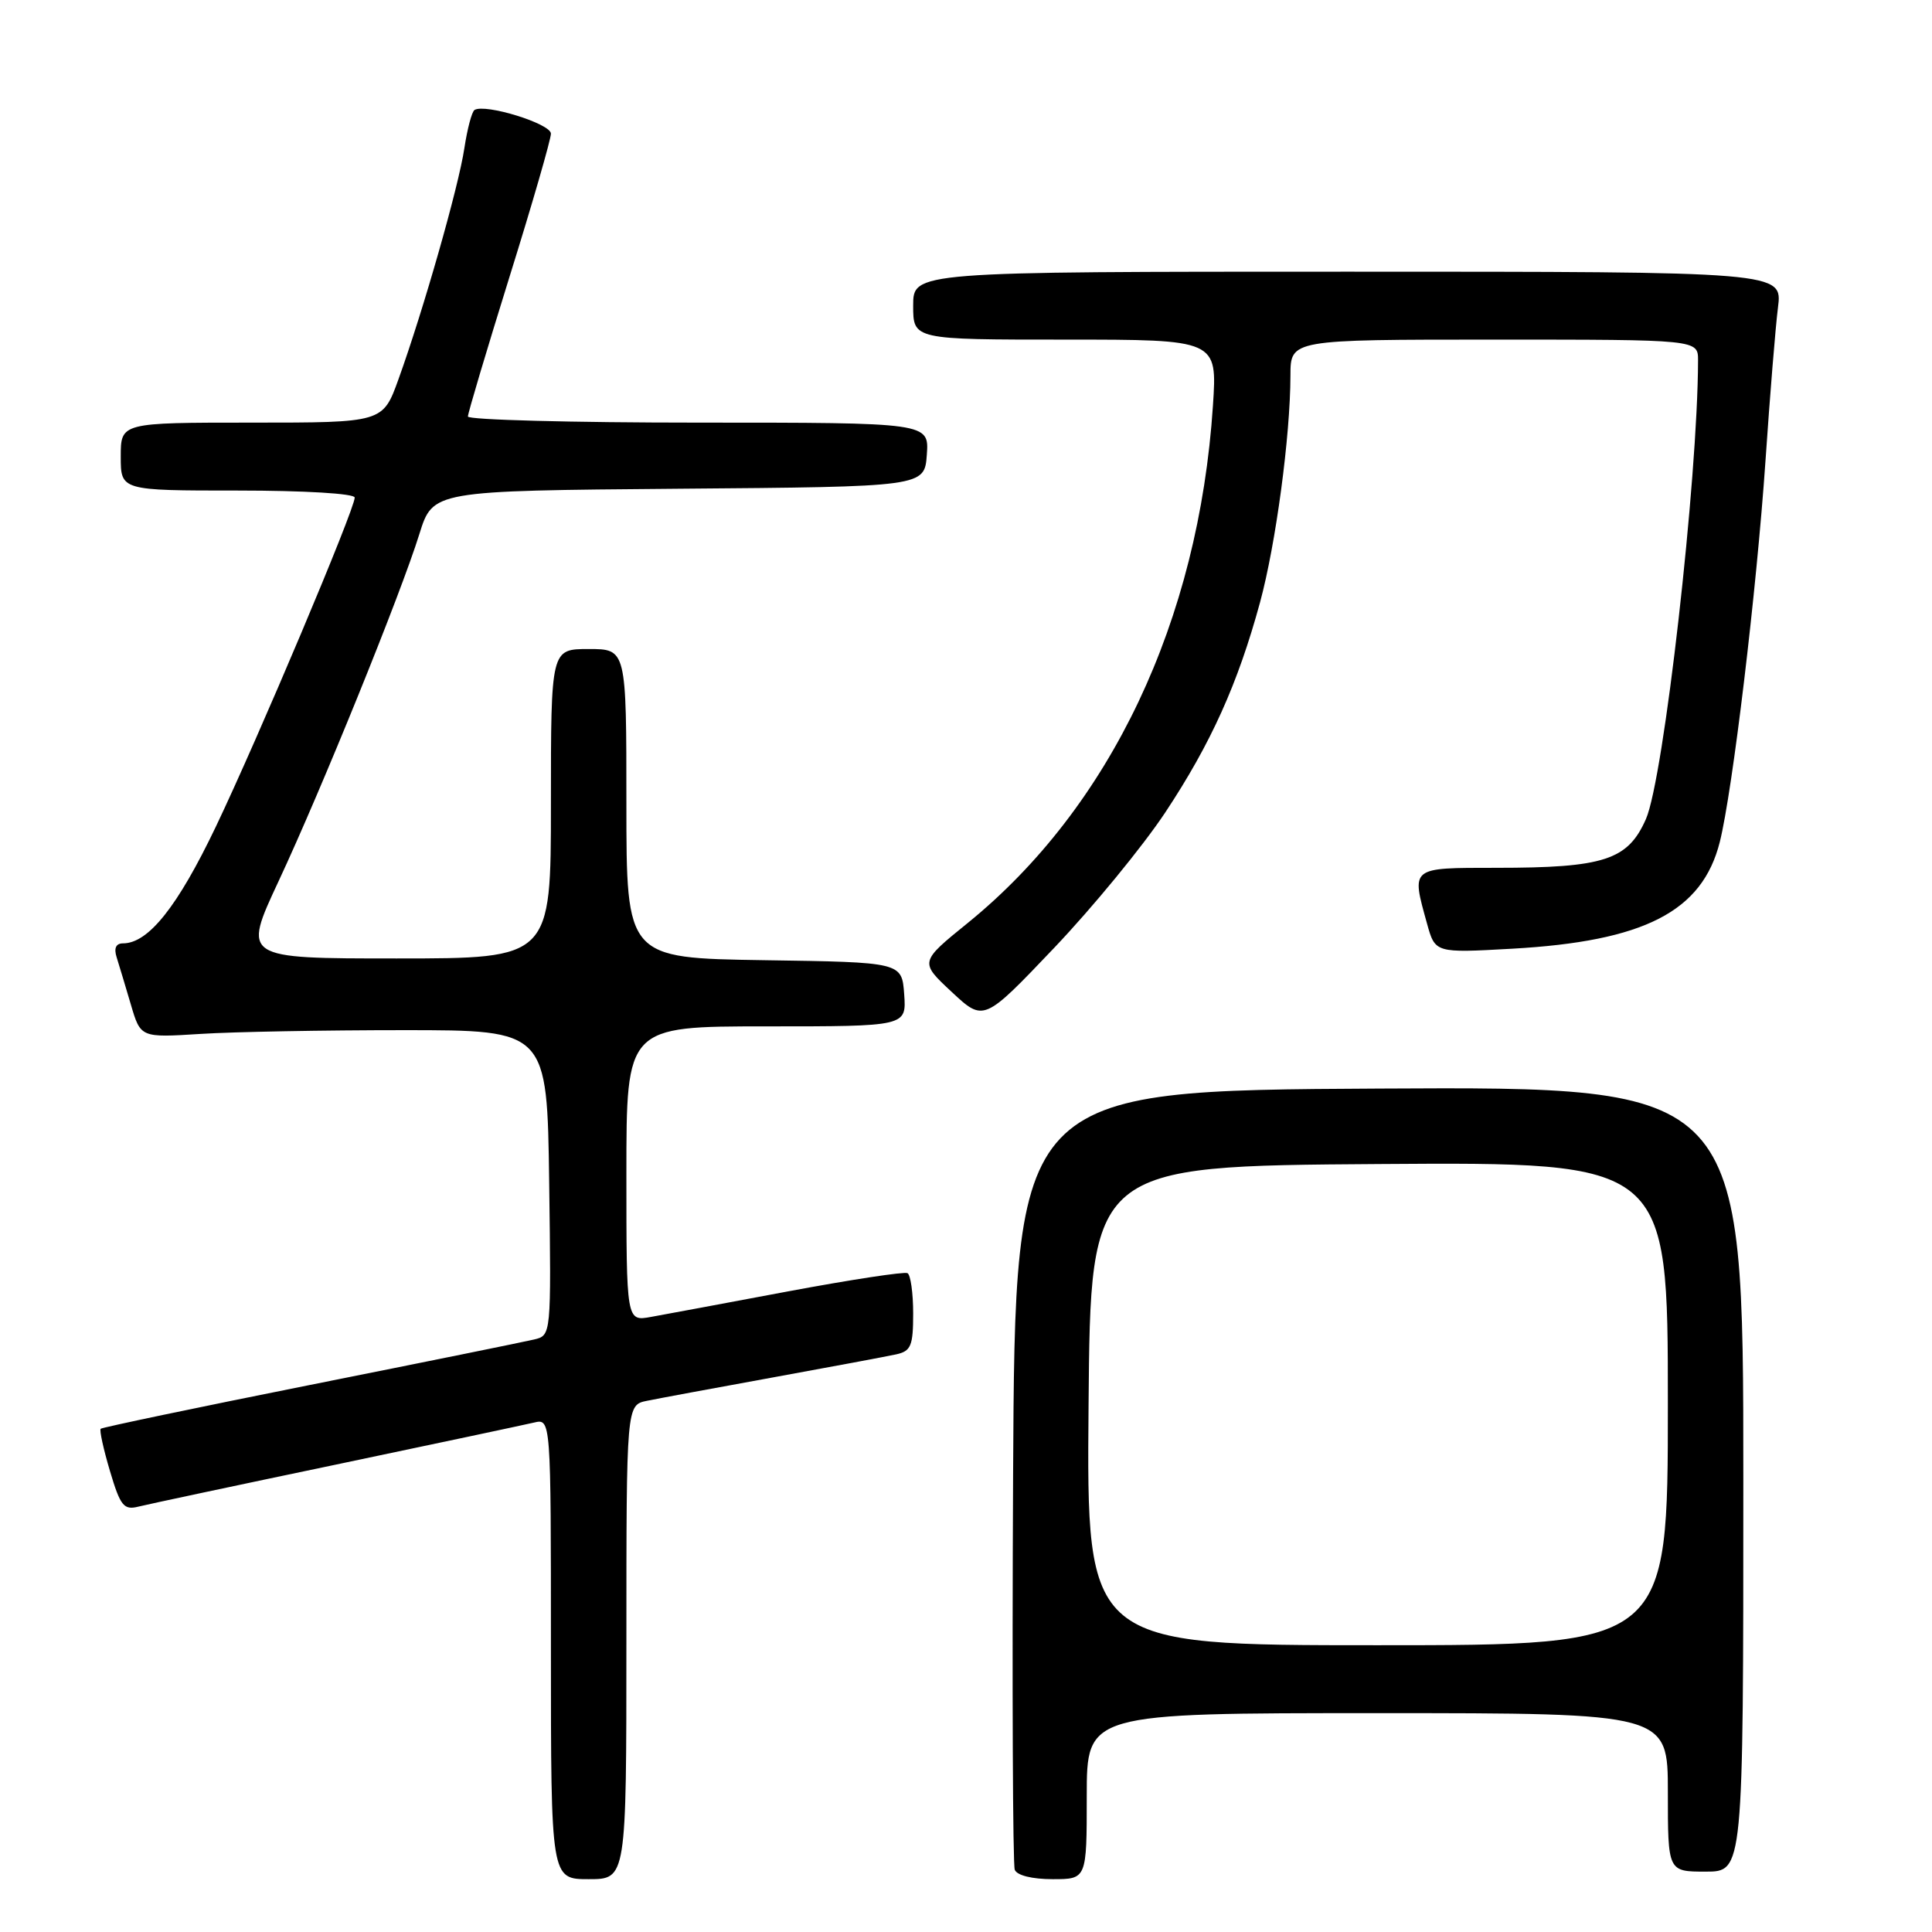 <?xml version="1.0" encoding="UTF-8" standalone="no"?>
<!DOCTYPE svg PUBLIC "-//W3C//DTD SVG 1.1//EN" "http://www.w3.org/Graphics/SVG/1.1/DTD/svg11.dtd" >
<svg xmlns="http://www.w3.org/2000/svg" xmlns:xlink="http://www.w3.org/1999/xlink" version="1.1" viewBox="0 0 256 256">
 <g >
 <path fill="currentColor"
d=" M 83.00 217.58 C 83.00 186.16 83.00 186.16 85.75 185.61 C 87.26 185.30 94.80 183.90 102.50 182.50 C 110.20 181.10 117.51 179.73 118.75 179.46 C 120.71 179.03 121.00 178.33 121.00 174.04 C 121.00 171.33 120.66 168.93 120.25 168.70 C 119.84 168.48 112.75 169.56 104.50 171.10 C 96.25 172.65 88.04 174.18 86.25 174.50 C 83.00 175.09 83.00 175.09 83.00 155.55 C 83.00 136.00 83.00 136.00 101.56 136.00 C 120.11 136.00 120.11 136.00 119.81 131.75 C 119.50 127.50 119.50 127.50 101.25 127.23 C 83.00 126.95 83.00 126.95 83.00 106.48 C 83.00 86.00 83.00 86.00 78.00 86.00 C 73.00 86.00 73.00 86.00 73.00 106.50 C 73.00 127.00 73.00 127.00 52.57 127.00 C 32.13 127.00 32.13 127.00 36.92 116.75 C 42.65 104.48 53.08 78.76 55.57 70.76 C 57.36 65.03 57.36 65.03 89.93 64.76 C 122.50 64.50 122.50 64.50 122.81 60.25 C 123.11 56.00 123.11 56.00 92.56 56.00 C 75.75 56.00 62.00 55.63 62.00 55.19 C 62.00 54.74 64.48 46.43 67.50 36.72 C 70.53 27.02 73.00 18.46 73.00 17.71 C 73.00 16.39 64.30 13.70 62.88 14.57 C 62.52 14.79 61.92 17.08 61.53 19.64 C 60.77 24.73 56.09 41.13 52.80 50.25 C 50.73 56.00 50.73 56.00 33.37 56.00 C 16.00 56.00 16.00 56.00 16.00 60.50 C 16.00 65.00 16.00 65.00 31.50 65.00 C 40.35 65.00 47.00 65.40 47.00 65.93 C 47.00 67.49 34.19 97.84 28.59 109.56 C 23.53 120.14 19.66 125.00 16.30 125.00 C 15.36 125.00 15.07 125.64 15.46 126.86 C 15.78 127.88 16.63 130.70 17.34 133.11 C 18.63 137.50 18.63 137.50 26.56 137.00 C 30.93 136.72 43.05 136.50 53.50 136.50 C 72.50 136.50 72.50 136.50 72.77 156.73 C 73.04 176.95 73.04 176.95 70.77 177.49 C 69.52 177.79 56.17 180.50 41.09 183.51 C 26.02 186.52 13.53 189.14 13.34 189.32 C 13.16 189.51 13.71 192.03 14.57 194.92 C 15.94 199.53 16.40 200.12 18.32 199.64 C 19.52 199.34 31.30 196.83 44.50 194.07 C 57.70 191.30 69.51 188.79 70.75 188.50 C 73.00 187.96 73.00 187.96 73.00 218.48 C 73.00 249.00 73.00 249.00 78.00 249.00 C 83.00 249.00 83.00 249.00 83.00 217.58 Z  M 144.00 238.00 C 144.00 227.00 144.00 227.00 182.50 227.00 C 221.00 227.00 221.00 227.00 221.00 237.50 C 221.00 248.00 221.00 248.00 226.00 248.00 C 231.00 248.00 231.00 248.00 231.00 195.99 C 231.00 143.98 231.00 143.98 182.75 144.24 C 134.50 144.50 134.50 144.50 134.24 195.50 C 134.10 223.55 134.20 247.06 134.46 247.75 C 134.74 248.50 136.77 249.00 139.47 249.00 C 144.00 249.00 144.00 249.00 144.00 238.00 Z  M 154.40 107.66 C 160.46 98.51 164.02 90.61 166.96 79.82 C 169.05 72.12 170.98 57.78 170.99 49.75 C 171.00 45.00 171.00 45.00 198.00 45.00 C 225.00 45.00 225.00 45.00 225.00 47.75 C 224.97 63.45 220.46 103.18 218.09 108.54 C 215.69 113.97 212.55 114.99 198.25 114.99 C 186.80 115.00 187.00 114.84 189.09 122.39 C 190.17 126.28 190.17 126.28 200.34 125.71 C 217.87 124.73 225.56 120.79 227.88 111.57 C 229.57 104.83 232.75 78.33 233.94 61.00 C 234.52 52.47 235.26 43.36 235.59 40.75 C 236.19 36.00 236.19 36.00 178.59 36.00 C 121.00 36.00 121.00 36.00 121.00 40.50 C 121.00 45.00 121.00 45.00 141.15 45.00 C 161.30 45.00 161.30 45.00 160.72 53.75 C 158.84 82.29 147.15 106.94 128.23 122.30 C 121.85 127.47 121.85 127.47 126.10 131.43 C 130.35 135.40 130.35 135.40 139.67 125.61 C 144.79 120.23 151.42 112.15 154.40 107.66 Z  M 144.24 186.25 C 144.50 154.50 144.50 154.50 182.75 154.24 C 221.00 153.98 221.00 153.98 221.00 185.99 C 221.00 218.00 221.00 218.00 182.49 218.00 C 143.97 218.00 143.97 218.00 144.24 186.25 Z "/>
</g>
</svg>